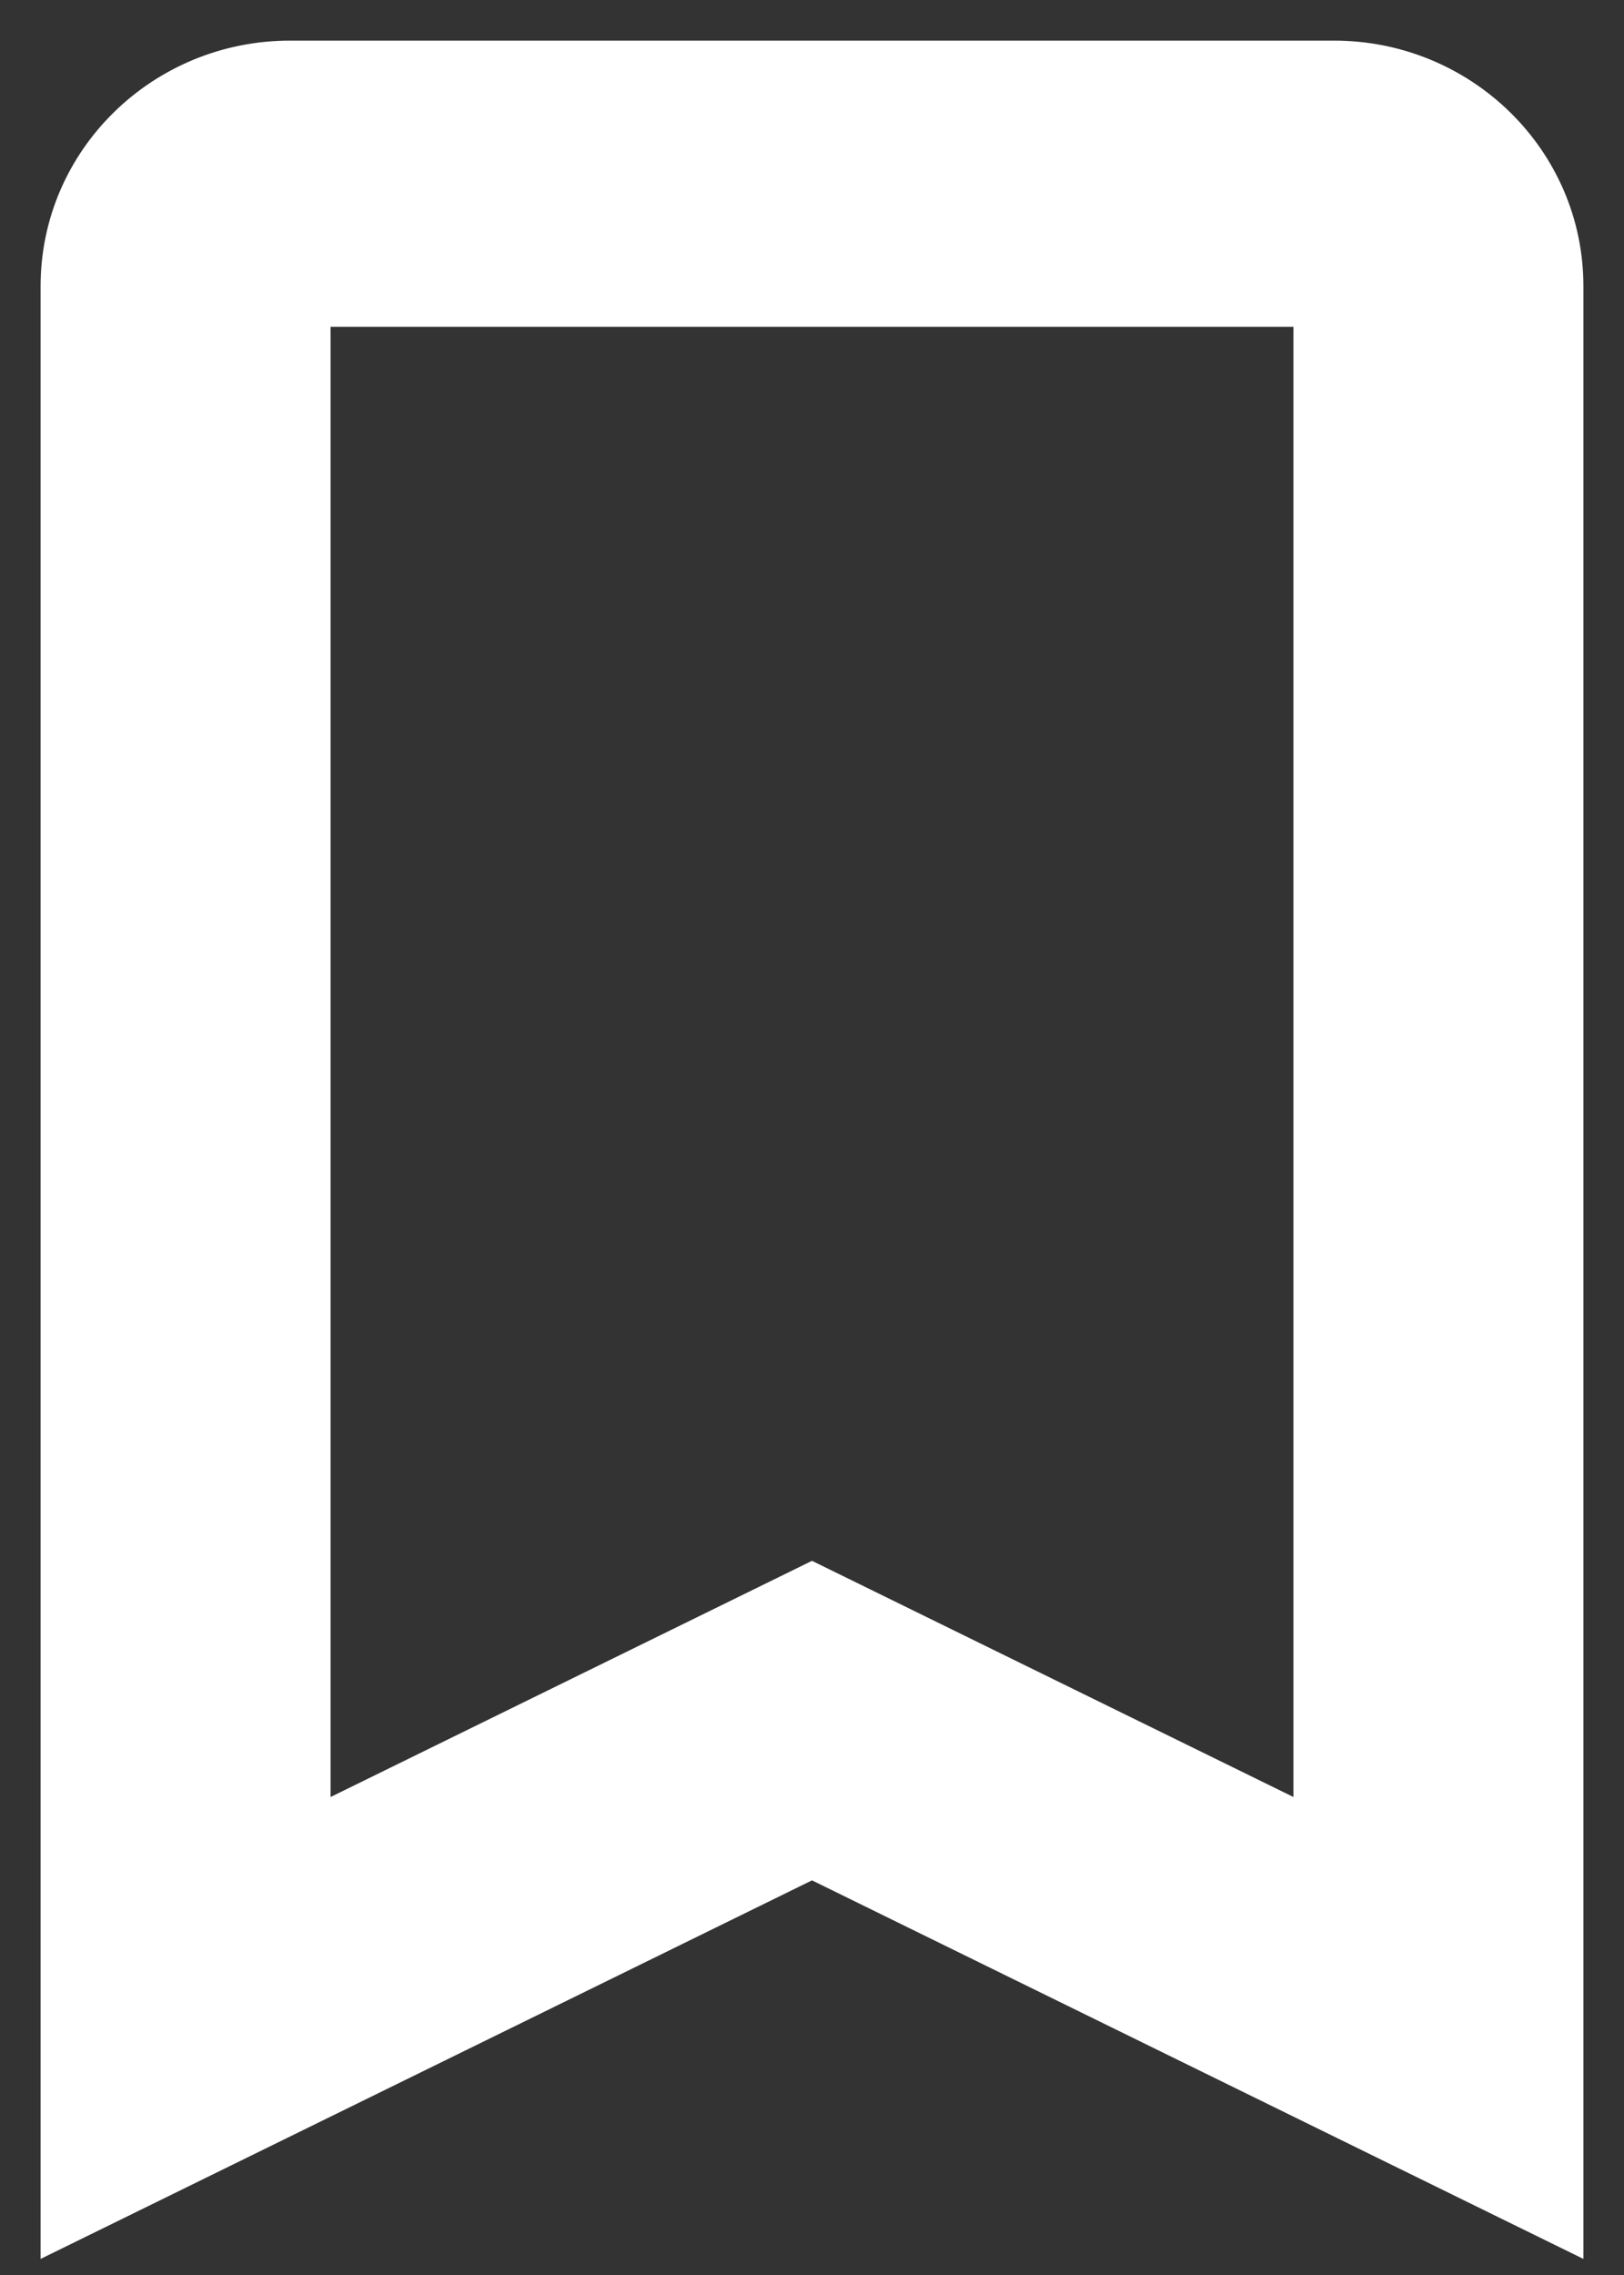<svg width="20" height="28" viewBox="0 0 20 28" fill="none" xmlns="http://www.w3.org/2000/svg">
<rect x="0" y="0" width="20" height="28" fill="#333333" stroke="none"/>
<path fill-rule="evenodd" clip-rule="evenodd" d="M1 27L10 22.586L19 27V3.522C19 2.129 17.849 1 16.429 1H3.571C2.151 1 1 2.129 1 3.522V27ZM10 19.767L3.571 22.919V3.522H16.429V22.919L10 19.767Z" fill="white"/>
<path d="M10 22.586L10.22 22.137L10 22.029L9.78 22.137L10 22.586ZM1 27H0.5V27.802L1.22 27.449L1 27ZM19 27L18.78 27.449L19.5 27.802V27H19ZM3.571 22.919H3.071V23.721L3.792 23.368L3.571 22.919ZM10 19.767L10.22 19.318L10 19.21L9.78 19.318L10 19.767ZM3.571 3.522V3.022H3.071V3.522H3.571ZM16.429 3.522H16.929V3.022H16.429V3.522ZM16.429 22.919L16.208 23.368L16.929 23.721V22.919H16.429ZM9.78 22.137L0.78 26.551L1.22 27.449L10.22 23.035L9.78 22.137ZM19.22 26.551L10.22 22.137L9.78 23.035L18.78 27.449L19.22 26.551ZM18.5 3.522V27H19.5V3.522H18.5ZM16.429 1.5C17.582 1.5 18.5 2.414 18.5 3.522H19.5C19.5 1.844 18.116 0.5 16.429 0.5V1.5ZM3.571 1.5H16.429V0.5H3.571V1.5ZM1.5 3.522C1.5 2.414 2.418 1.5 3.571 1.5V0.5C1.884 0.5 0.5 1.844 0.5 3.522H1.5ZM1.5 27V3.522H0.5V27H1.5ZM3.792 23.368L10.22 20.216L9.78 19.318L3.351 22.47L3.792 23.368ZM3.071 3.522V22.919H4.071V3.522H3.071ZM16.429 3.022H3.571V4.022H16.429V3.022ZM16.929 22.919V3.522H15.929V22.919H16.929ZM9.78 20.216L16.208 23.368L16.649 22.47L10.22 19.318L9.78 20.216Z" fill="white"/>
</svg>
